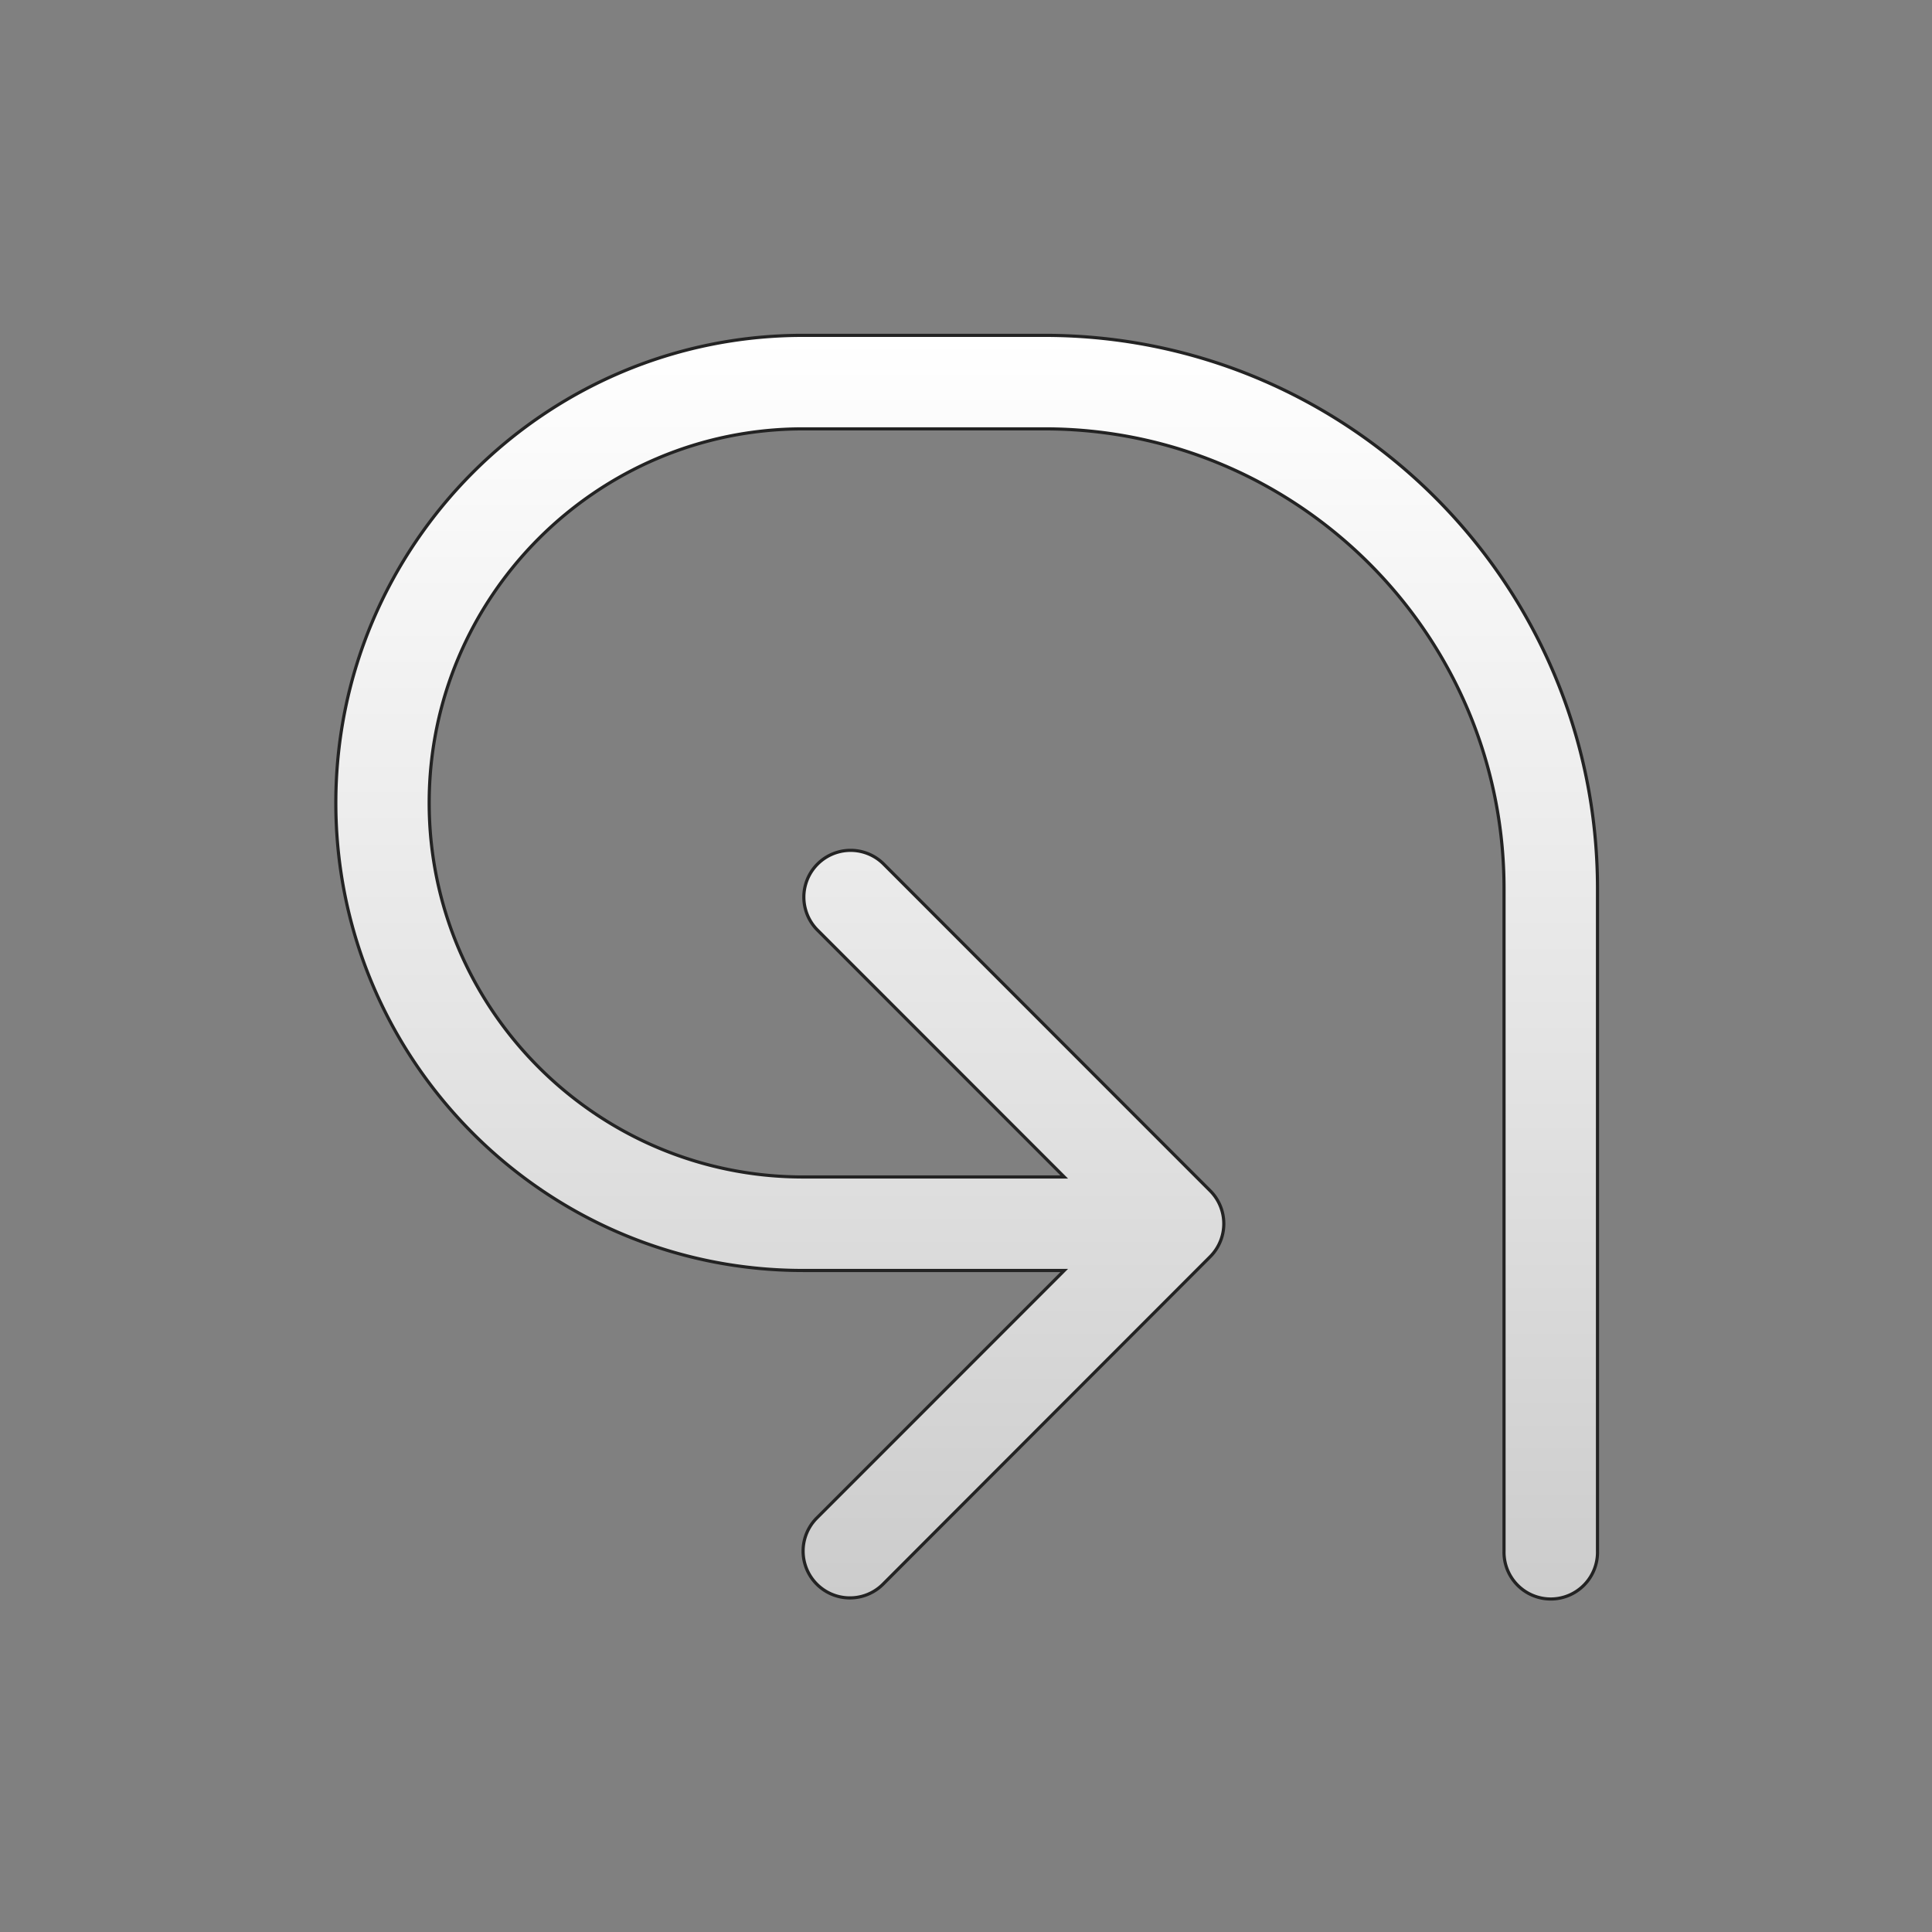 <svg id="Layer_1" data-name="Layer 1" xmlns="http://www.w3.org/2000/svg" xmlns:xlink="http://www.w3.org/1999/xlink" viewBox="0 0 612 612"><rect x="0" y="0" width="612" height="612" fill="#808080" stroke="none"/><defs><style>.cls-1{stroke:#232323;stroke-miterlimit:10;fill:url(#linear-gradient);}</style><linearGradient id="linear-gradient" x1="306.19" y1="106.23" x2="306.19" y2="506.13" gradientUnits="userSpaceOnUse"><stop offset="0" stop-color="#fff"/><stop offset="0.6" stop-color="#e2e2e2"/><stop offset="1" stop-color="#ccc"/></linearGradient></defs><path id="ReloadAll" class="cls-1" d="M330.87,106.23H254.38c-81.62,0-148,66.44-148,148.11s66.41,148.11,148,148.11h82.74l-78.36,78.39a14.81,14.81,0,1,0,20.94,21L383.32,398.11a14.79,14.79,0,0,0,0-20.94L279.7,273.49a14.81,14.81,0,0,0-20.94,20.94l78.36,78.4H254.38c-65.3,0-118.43-53.16-118.43-118.49s53.13-118.49,118.43-118.49h76.49c80.26,0,145.56,65.33,145.56,145.64V491.32a14.81,14.81,0,1,0,29.61,0V281.49C506.05,184.85,427.46,106.23,330.87,106.23Z"/></svg>